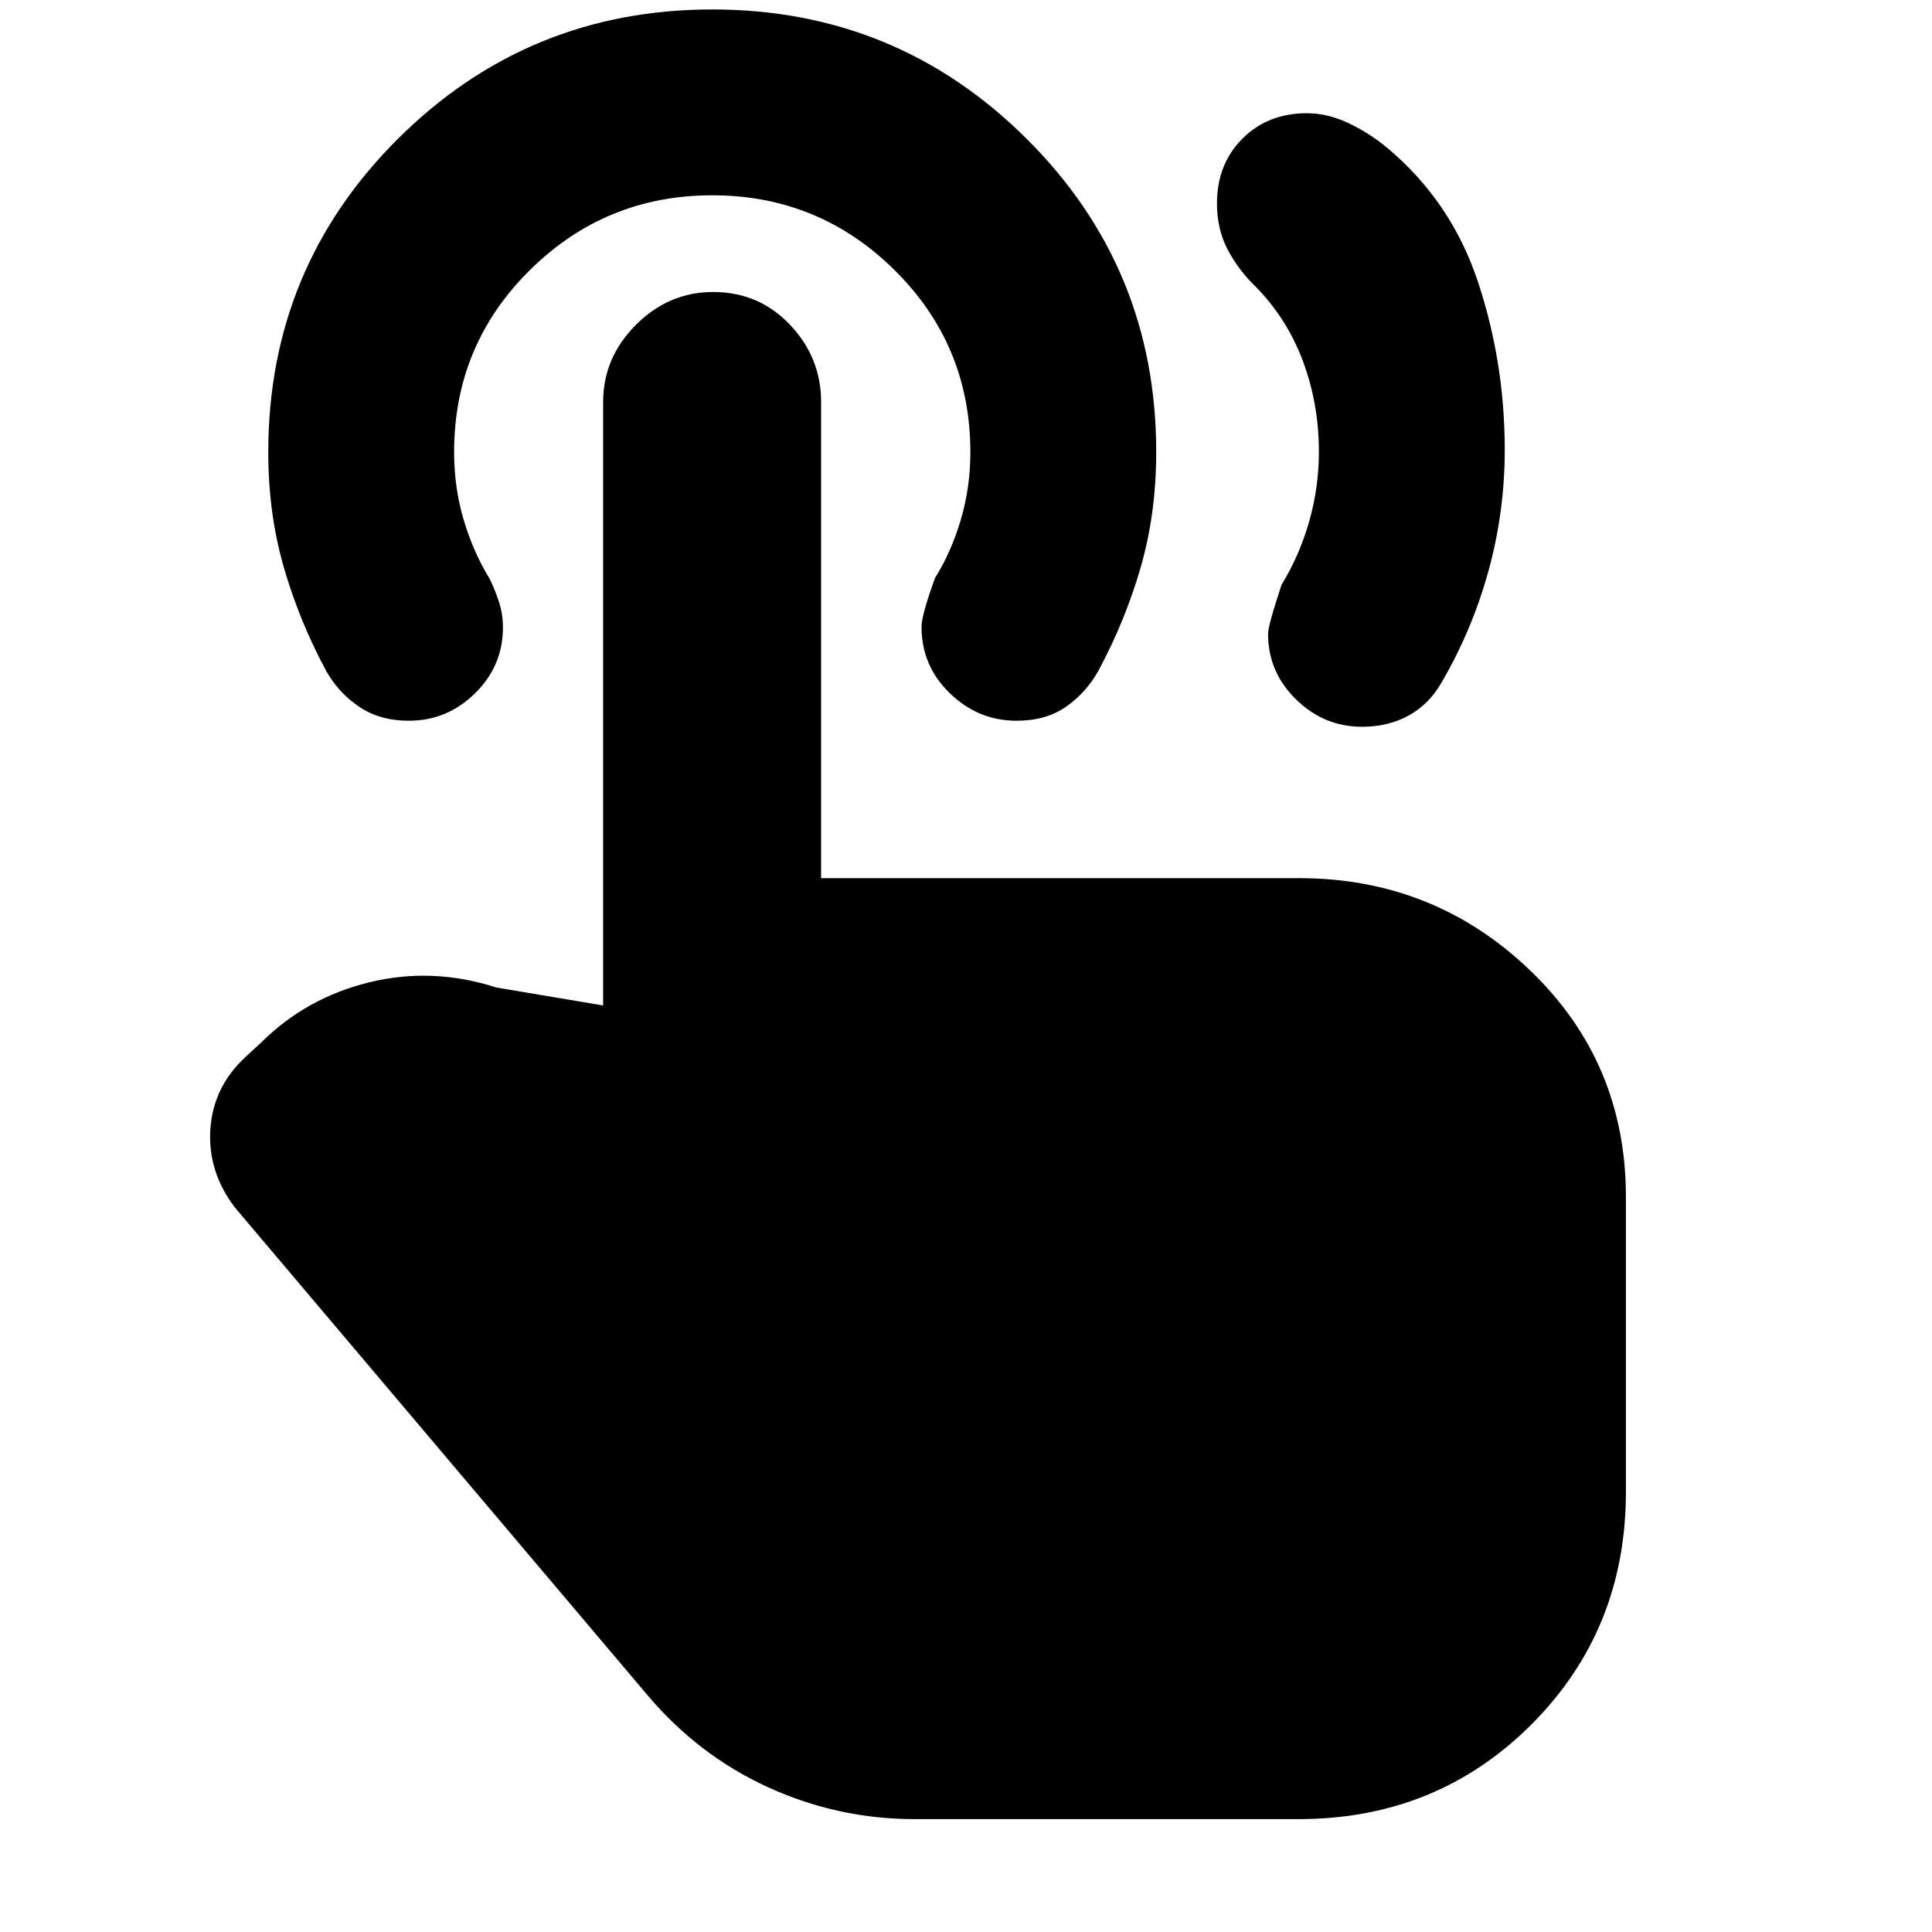 <svg xmlns="http://www.w3.org/2000/svg" height="20" viewBox="0 -960 960 960" width="20"><path d="M676.83-598.87q-18.96 0-32.85-13.61t-13.89-32.56q0-4.13 6.69-24.35 9-14.74 13.78-31.62 4.79-16.89 4.79-34.52 0-23.54-7.79-44.64-7.78-21.09-23.34-37.09-8.84-8.48-14.18-18.67-5.34-10.19-5.34-22.94 0-19.52 12.61-32.2 12.62-12.67 32.12-12.67 10.13 0 20.51 4.87t19.32 12.3q31.91 26.7 45.18 66.77 13.26 40.06 13.26 83.28 0 30.96-8.15 60.43-8.14 29.46-23.4 55.46-5.98 10.5-16.13 16.13-10.16 5.63-23.19 5.63ZM454.52-56.09q-38.17 0-72.84-15.82-34.68-15.83-60.07-45.92L116.65-360.09q-13.52-17.78-12.11-38.91 1.41-21.13 17.76-36.09l7.26-6.69q22.53-22.44 53.92-30.11 31.39-7.68 63.22 2.59l52.99 8.91v-299.87q0-22.04 16.31-38.34 16.31-16.31 38.33-16.31 22.81 0 38.24 16.31Q408-782.3 408-760.26v236.61h237.48q66.99 0 114.71 45.72t47.72 112.71v146.48q0 68.66-46.99 115.66-47 46.99-115.66 46.99H454.52Zm50.57-545.78q-18.96 0-33.07-13.61t-14.11-33.02q0-5.88 6.7-24.31 8-12.75 12.78-28.84 4.78-16.09 4.78-33.61 0-53.21-37.59-90.45-37.6-37.25-90.67-37.25-53.06 0-90.66 37.21-37.6 37.21-37.6 90.36 0 17.76 4.78 33.79 4.79 16.04 12.79 29.04 2.56 5.18 4.63 11.37 2.06 6.19 2.06 12.95 0 19.15-13.89 32.76t-32.85 13.61q-14.39 0-24.65-6.91-10.26-6.91-16.39-17.74-13.57-25.26-21.2-51.92-7.63-26.65-7.63-56.82 0-91.69 64.53-155.87 64.53-64.17 156.08-64.17 91.56 0 156.08 64.12 64.53 64.13 64.53 155.75 0 30.39-7.63 57.02-7.63 26.63-21.19 51.89-6.13 10.83-16.07 17.74-9.94 6.91-24.54 6.91Z"/></svg>